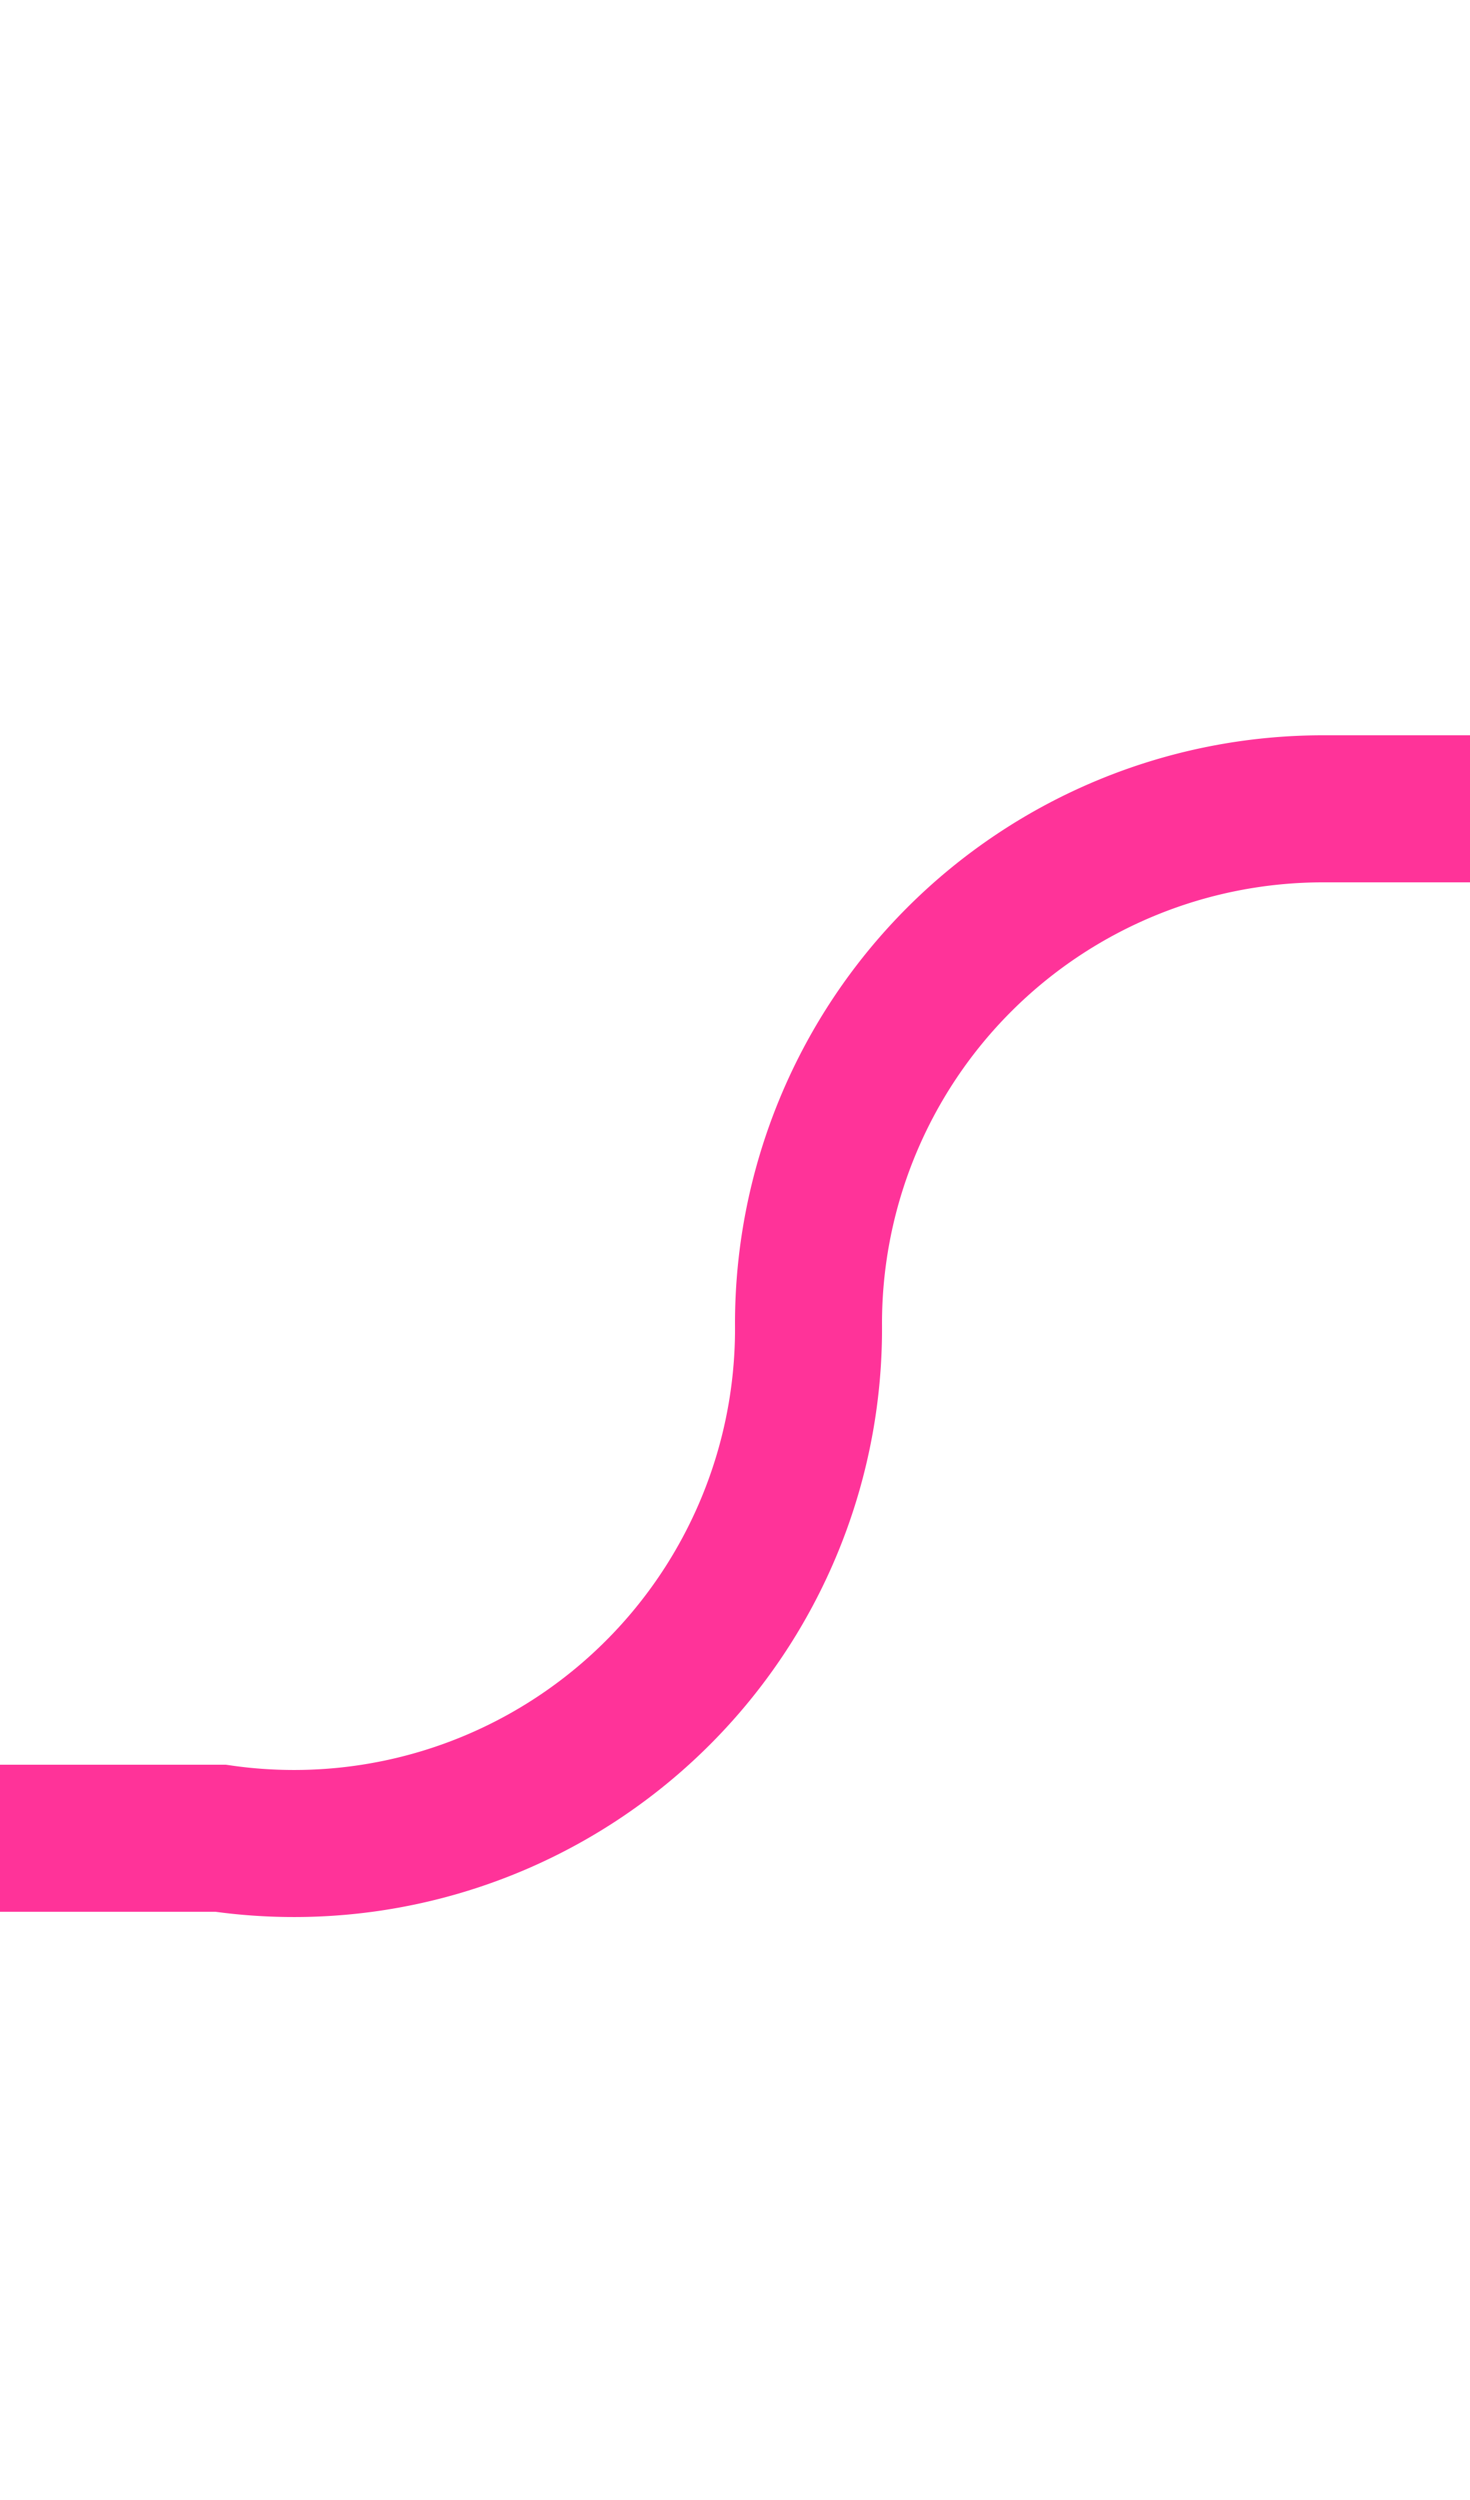 ﻿<?xml version="1.0" encoding="utf-8"?>
<svg version="1.1" xmlns:xlink="http://www.w3.org/1999/xlink" width="10px" height="17px" preserveAspectRatio="xMidYMin meet" viewBox="1956 875  8 17" xmlns="http://www.w3.org/2000/svg">
  <path d="M 1924 887.5  L 1956.5 887.5  A 3.5 3.5 0 0 0 1960.5 884 A 3.5 3.5 0 0 1 1964 880.5 L 2017 880.5  A 5 5 0 0 1 2022.5 885.5 L 2022.5 894  " stroke-width="1" stroke="#ff3399" fill="none" />
  <path d="M 1926 884.5  A 3 3 0 0 0 1923 887.5 A 3 3 0 0 0 1926 890.5 A 3 3 0 0 0 1929 887.5 A 3 3 0 0 0 1926 884.5 Z " fill-rule="nonzero" fill="#ff3399" stroke="none" />
</svg>